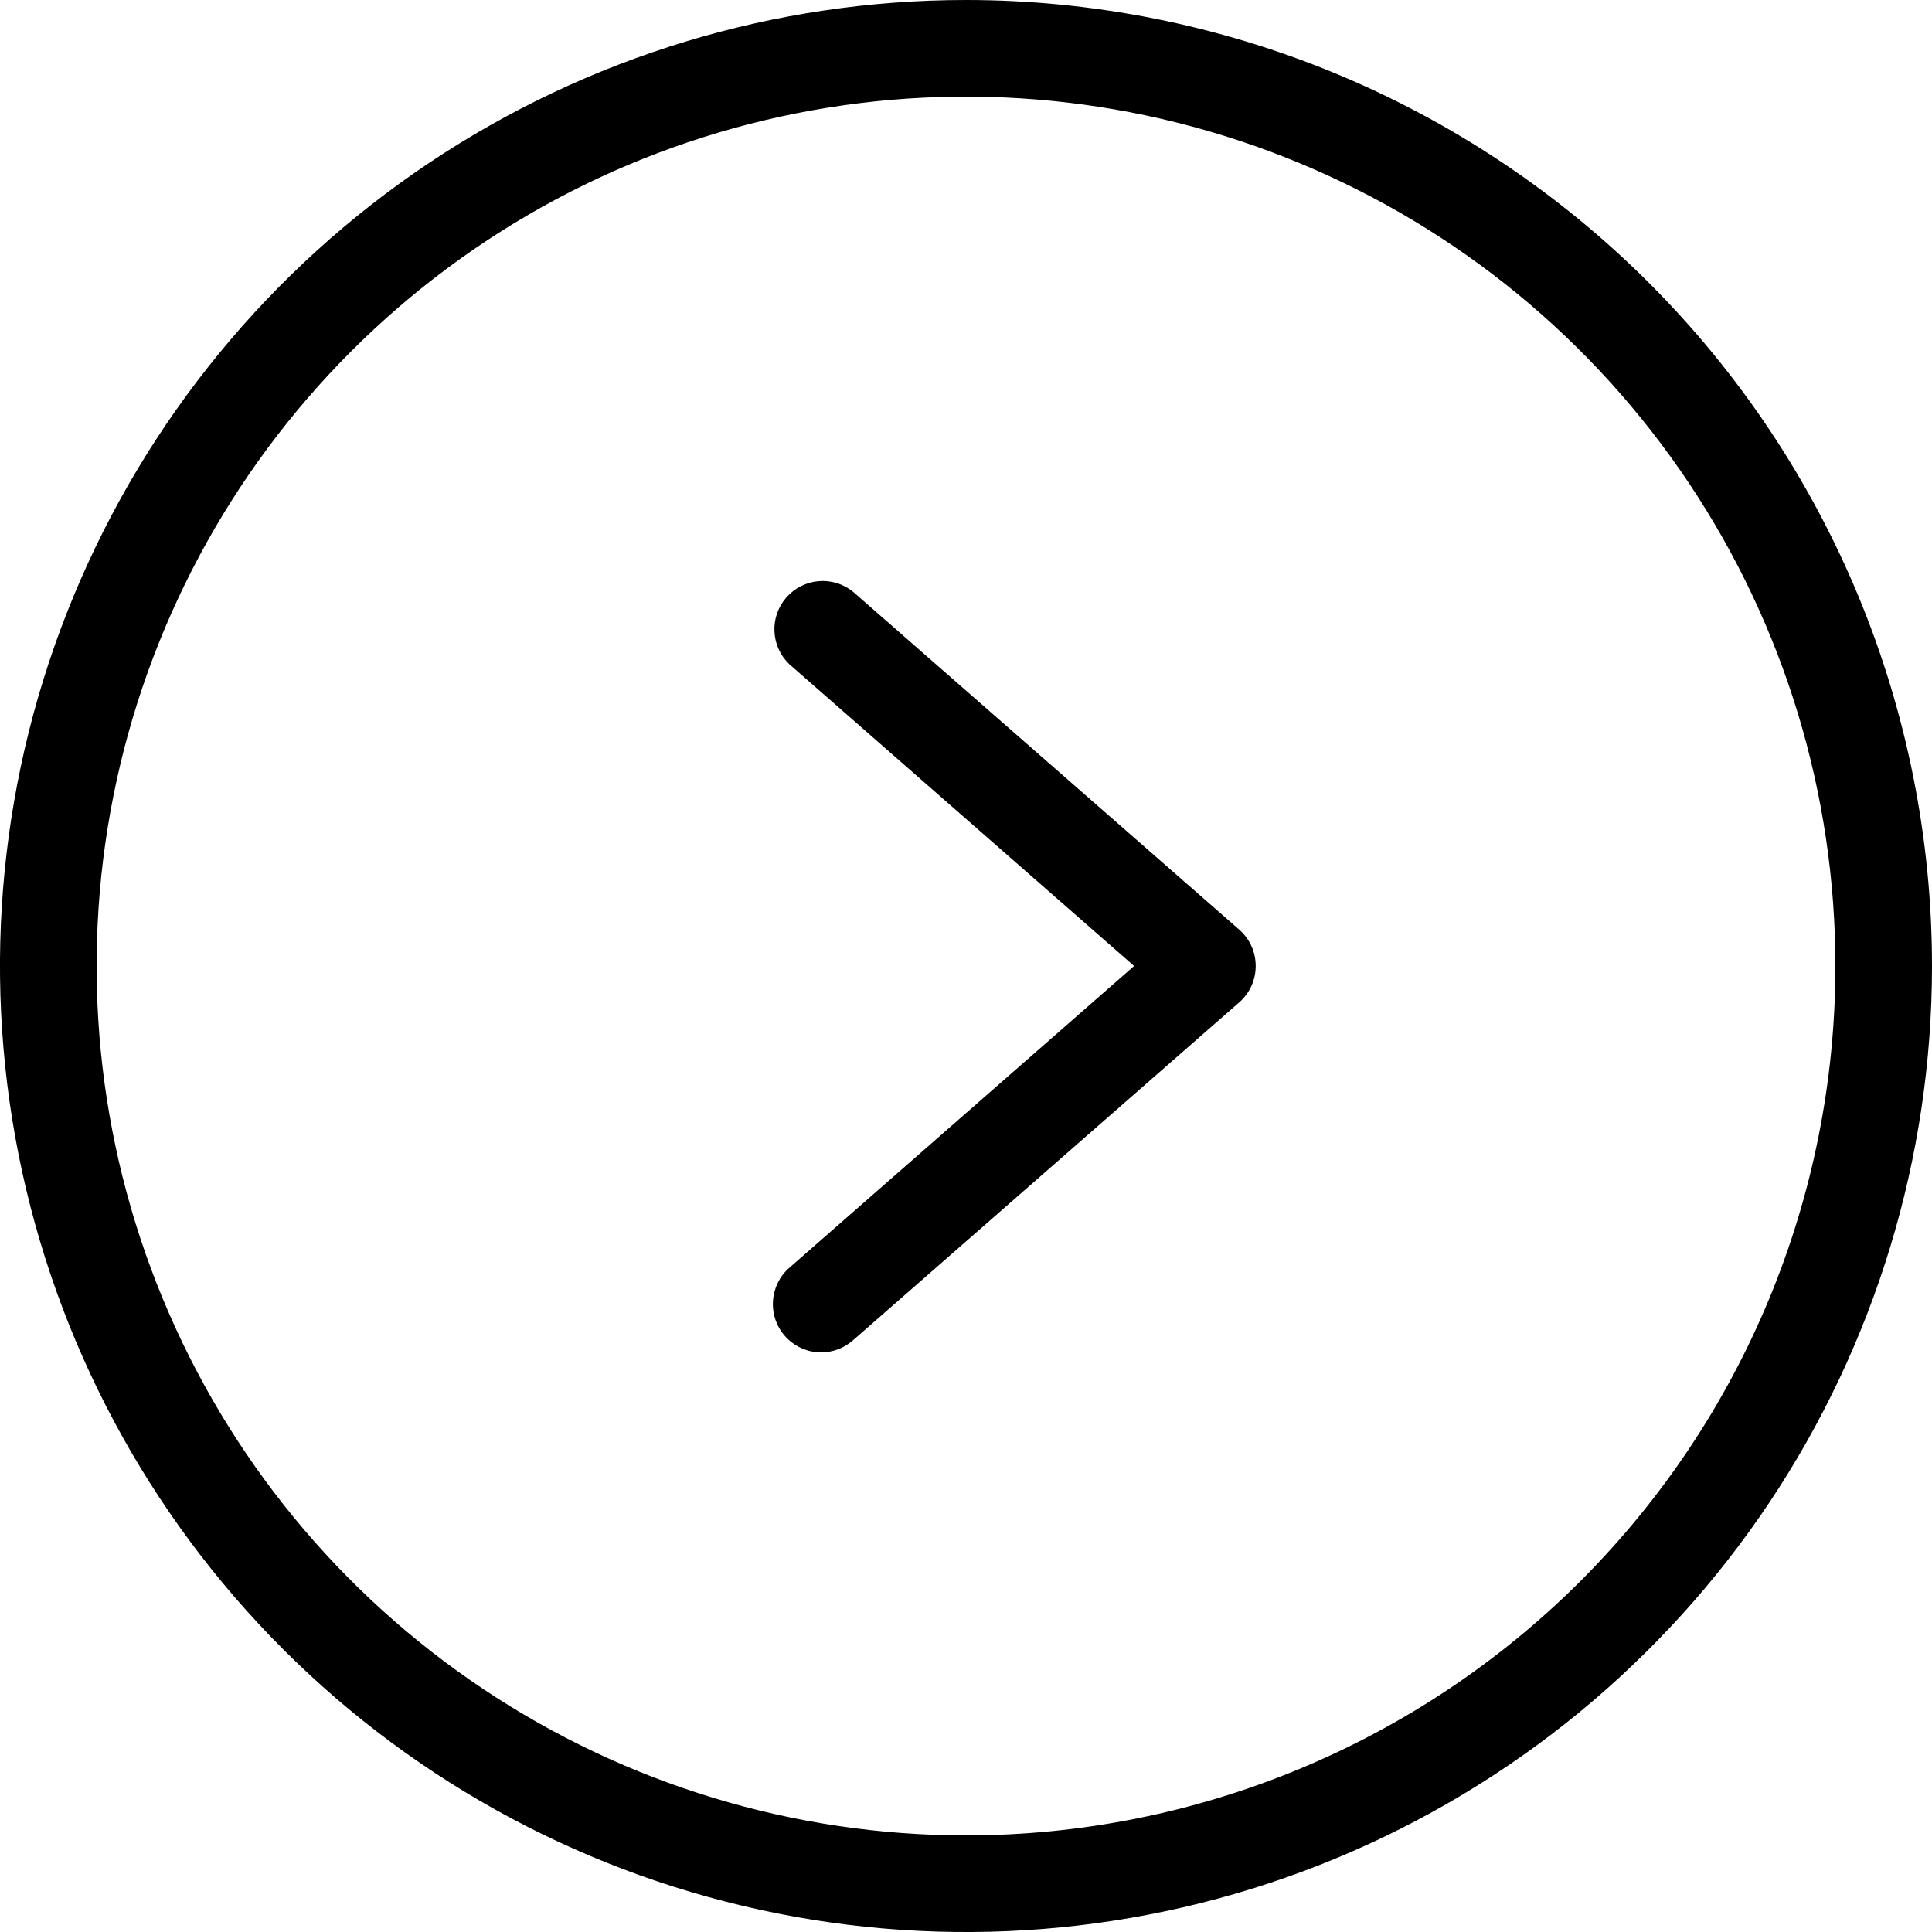 <svg width="20" height="20" viewBox="0 0 20 20" fill="none" xmlns="http://www.w3.org/2000/svg">
<path d="M10 0C8.022 0 6.089 0.586 4.444 1.685C2.8 2.784 1.518 4.346 0.761 6.173C0.004 8 -0.194 10.011 0.192 11.951C0.578 13.891 1.53 15.672 2.929 17.071C4.327 18.47 6.109 19.422 8.049 19.808C9.989 20.194 12 19.996 13.827 19.239C15.654 18.482 17.216 17.2 18.315 15.556C19.413 13.911 20 11.978 20 10C20 8.687 19.741 7.386 19.239 6.173C18.736 4.96 18 3.858 17.071 2.929C16.142 2 15.04 1.264 13.827 0.761C12.614 0.259 11.313 0 10 0ZM10 19C8.22 19 6.48 18.472 5 17.483C3.52 16.494 2.366 15.089 1.685 13.444C1.004 11.8 0.826 9.99 1.173 8.244C1.52 6.498 2.377 4.895 3.636 3.636C4.895 2.377 6.498 1.52 8.244 1.173C9.99 0.826 11.8 1.004 13.444 1.685C15.089 2.366 16.494 3.52 17.483 5C18.472 6.48 19 8.22 19 10C19 12.387 18.052 14.676 16.364 16.364C14.676 18.052 12.387 19 10 19Z" fill="black"/>
<path d="M8.83 6.125C8.729 6.044 8.602 6.005 8.473 6.016C8.345 6.027 8.226 6.087 8.141 6.184C8.056 6.281 8.011 6.406 8.017 6.535C8.022 6.664 8.077 6.786 8.17 6.875L11.74 10L8.17 13.125C8.07 13.212 8.01 13.336 8.002 13.468C7.993 13.6 8.037 13.73 8.125 13.83C8.172 13.883 8.229 13.926 8.294 13.955C8.359 13.985 8.429 14 8.5 14C8.621 14 8.739 13.955 8.83 13.875L12.83 10.375C12.883 10.328 12.926 10.27 12.955 10.206C12.984 10.141 12.999 10.071 12.999 10C12.999 9.929 12.984 9.859 12.955 9.794C12.926 9.729 12.883 9.672 12.83 9.625L8.83 6.125Z" fill="black"/>
</svg>
